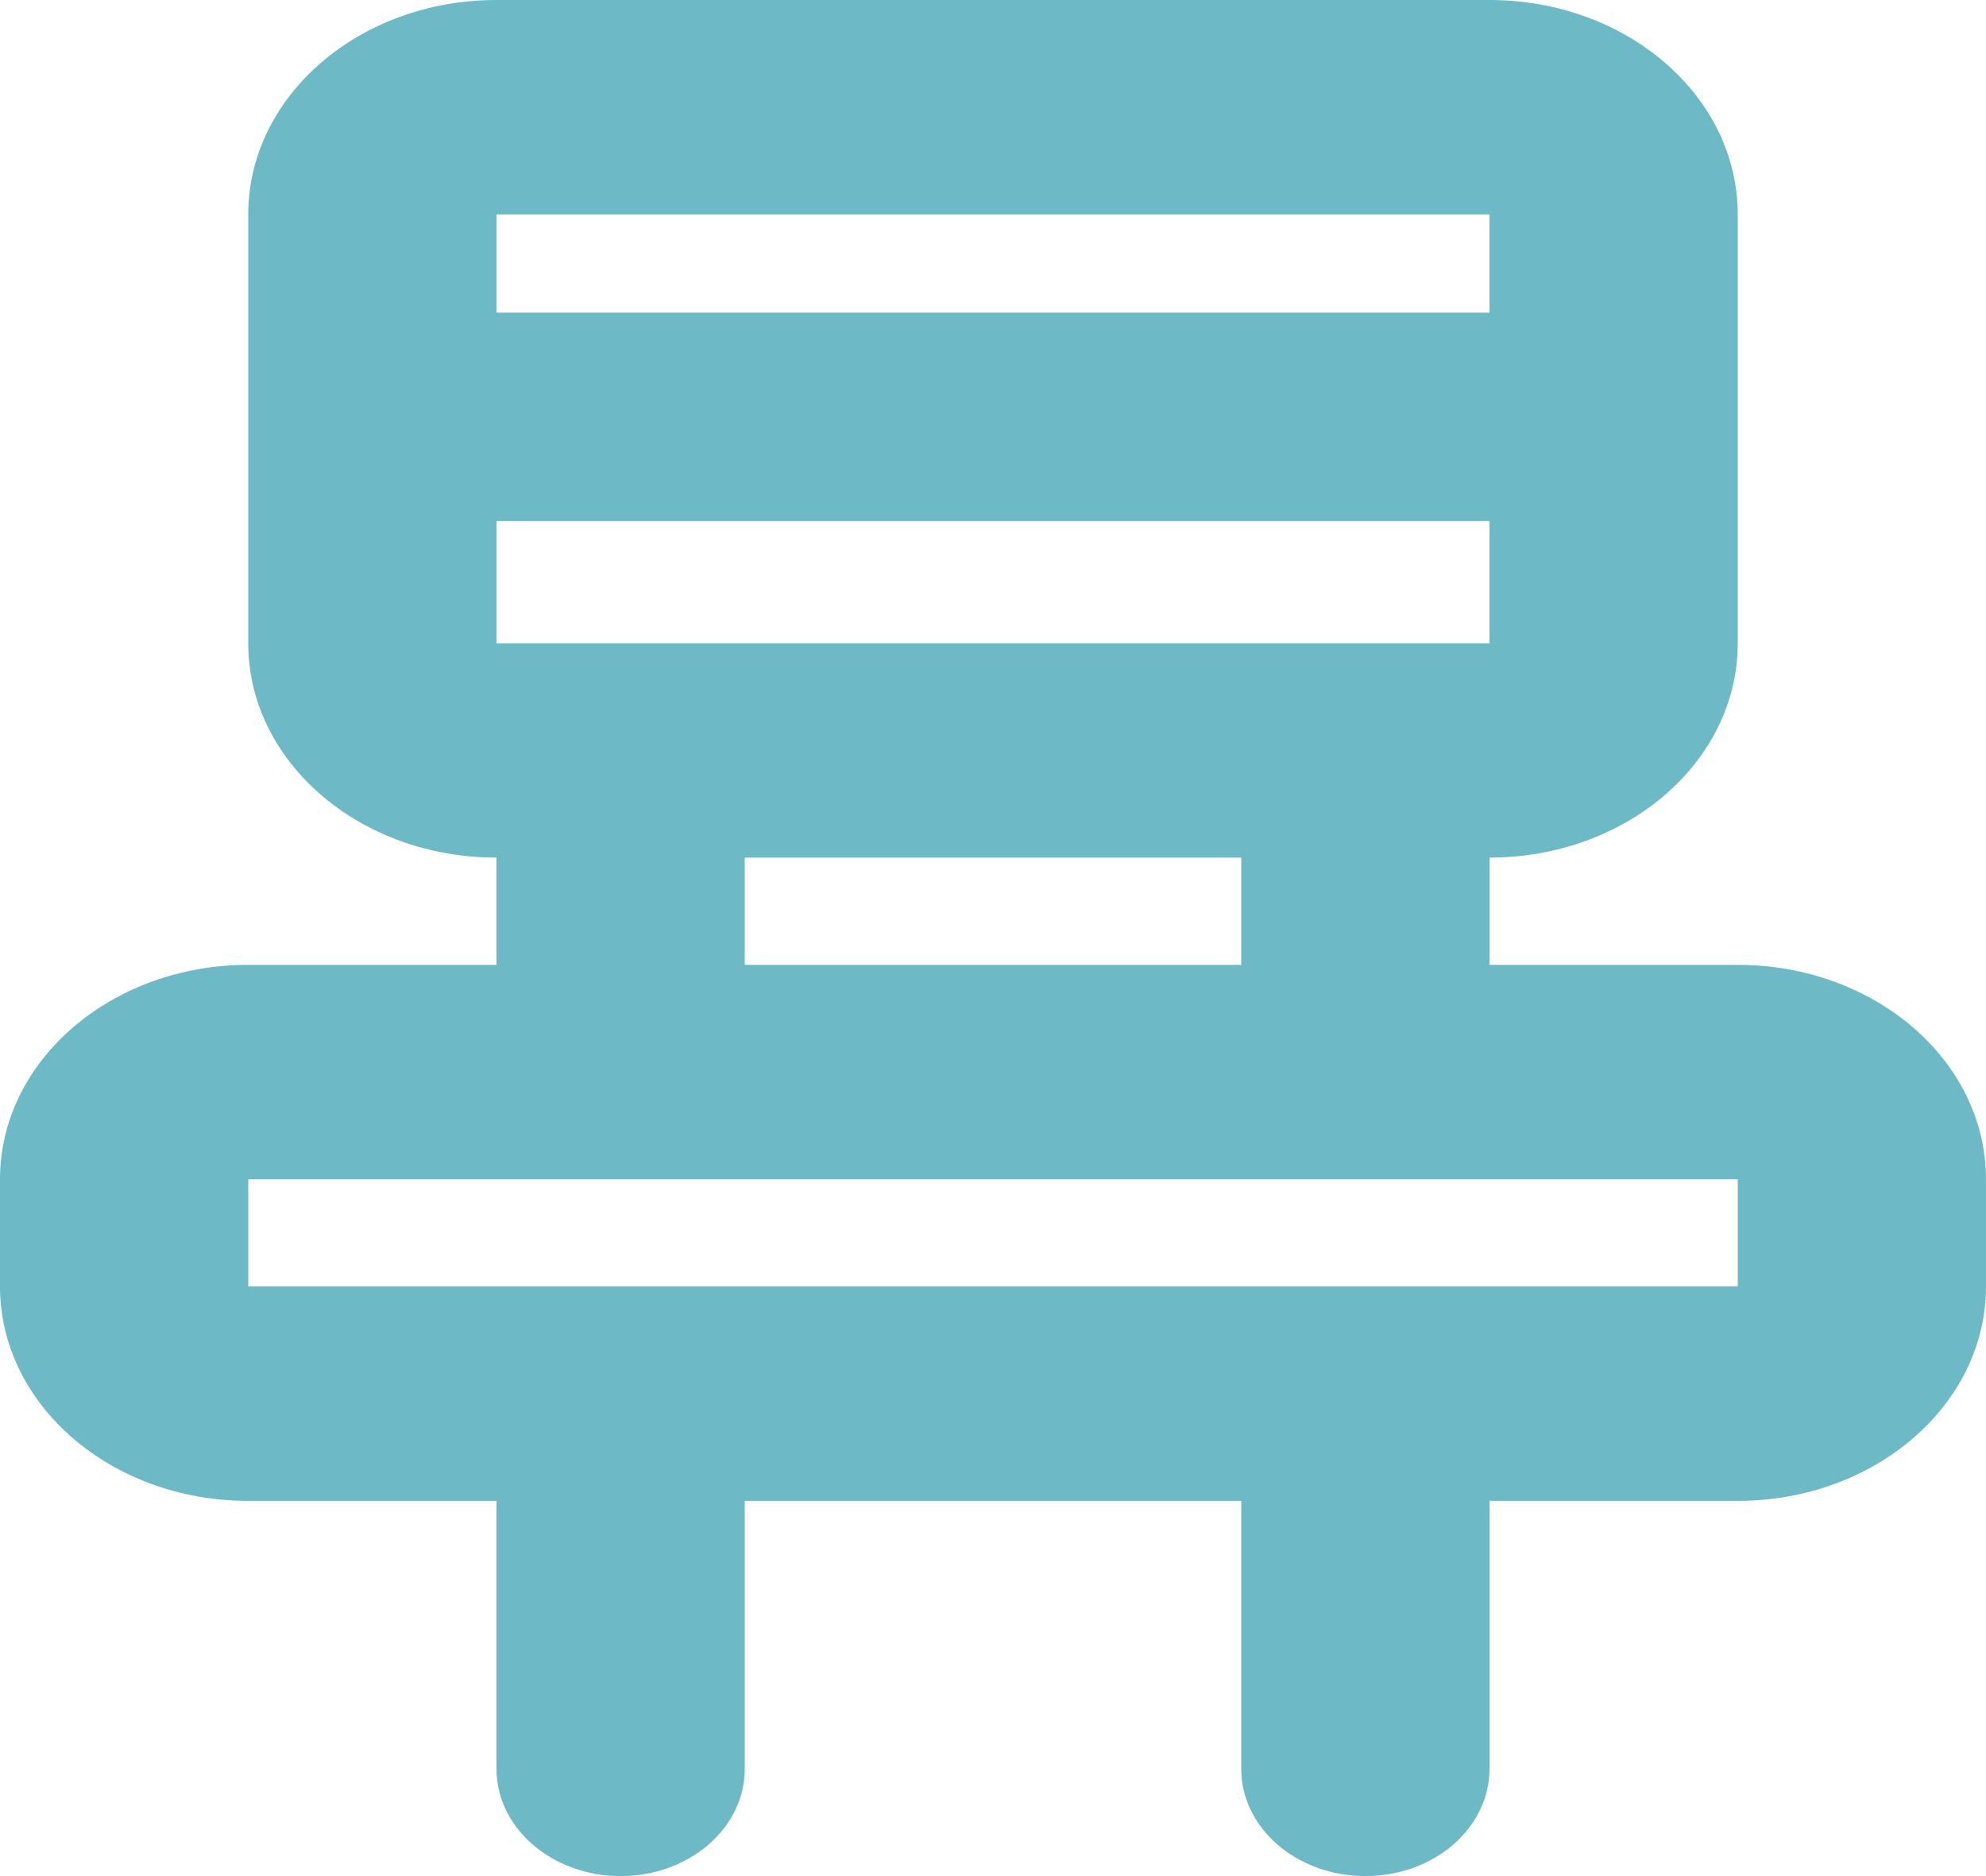 <svg width="18" height="17" viewBox="0 0 18 17" fill="none" xmlns="http://www.w3.org/2000/svg">
<path fill-rule="evenodd" clip-rule="evenodd" d="M13.5 1.943H4.5V2.833H13.5V1.943ZM13.5 4.722H4.5L4.5 5.829H13.5V4.722ZM4.5 0C3.257 0 2.25 0.87 2.25 1.943V5.829C2.25 6.902 3.257 7.771 4.5 7.771L4.5 8.743L2.25 8.743C1.007 8.743 0 9.613 0 10.686V11.657C0 12.73 1.007 13.6 2.25 13.6H4.5V16.029C4.5 16.565 5.004 17 5.625 17C6.246 17 6.75 16.565 6.75 16.029V13.6H11.25V16.029C11.25 16.565 11.754 17 12.375 17C12.996 17 13.5 16.565 13.5 16.029V13.6H15.75C16.993 13.6 18 12.73 18 11.657V10.686C18 9.613 16.993 8.743 15.75 8.743L13.5 8.743V7.771C14.743 7.771 15.75 6.902 15.75 5.829V1.943C15.75 0.87 14.743 0 13.5 0H4.5ZM11.25 7.771V8.743H6.75V7.771H11.25ZM15.75 10.686H2.25V11.657H15.75V10.686Z" fill="#6DB9C6"/>
</svg>
